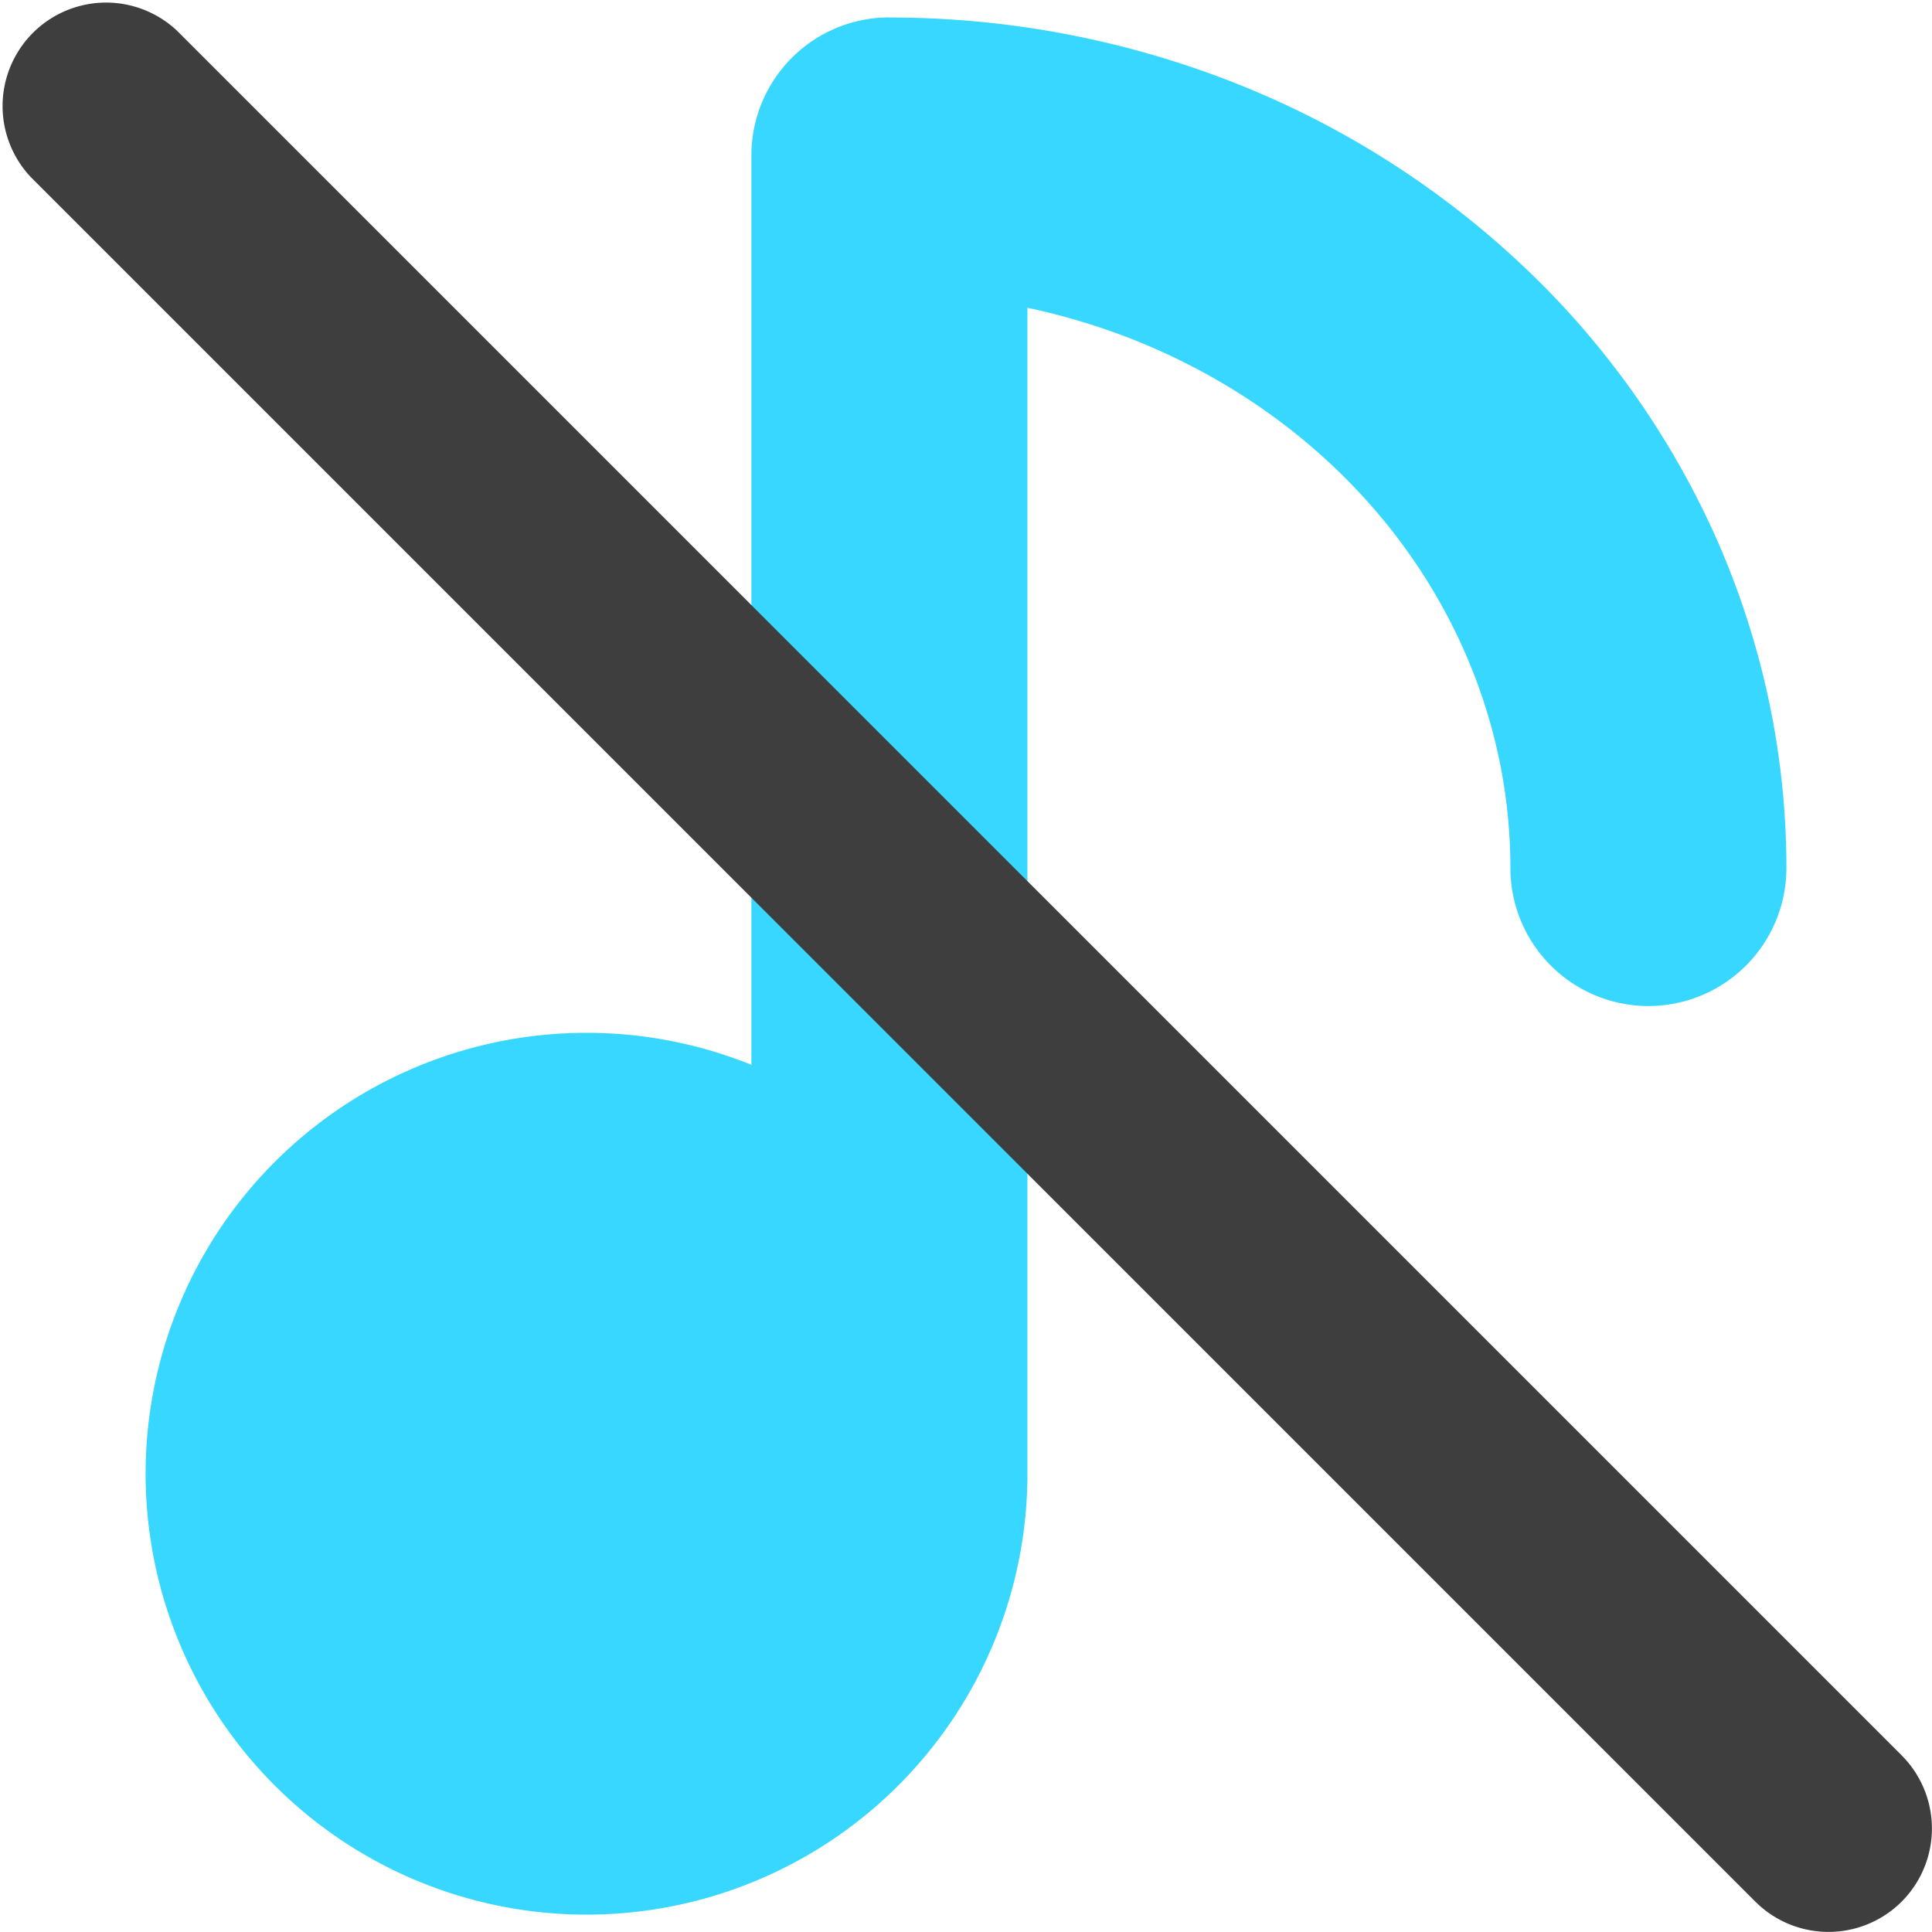 <svg xmlns="http://www.w3.org/2000/svg" fill="none" viewBox="0 0 14 14"><g id="music-note-off-1--music-audio-note-off-mute-entertainment"><path id="Union" fill="#37d7ff" fill-rule="evenodd" d="M6.445.126a1 1 0 0 0-1 1v6.59a3.195 3.195 0 1 0 2 2.934V2.23c.253.054.502.128.742.221.55.215 1.047.527 1.462.917.416.39.741.849.962 1.35.221.5.334 1.034.334 1.572a1 1 0 1 0 2 0c0-.818-.172-1.627-.504-2.38a6.155 6.155 0 0 0-1.423-2A6.537 6.537 0 0 0 8.912.587a6.812 6.812 0 0 0-2.467-.46Z" clip-rule="evenodd"></path><path id="Vector (Stroke)" fill="#3e3e3e" fill-rule="evenodd" d="M13.78 13.78a.75.75 0 0 0 0-1.06L1.28.22A.75.75 0 0 0 .22 1.28l12.5 12.5a.75.75 0 0 0 1.06 0Z" clip-rule="evenodd"></path></g></svg>